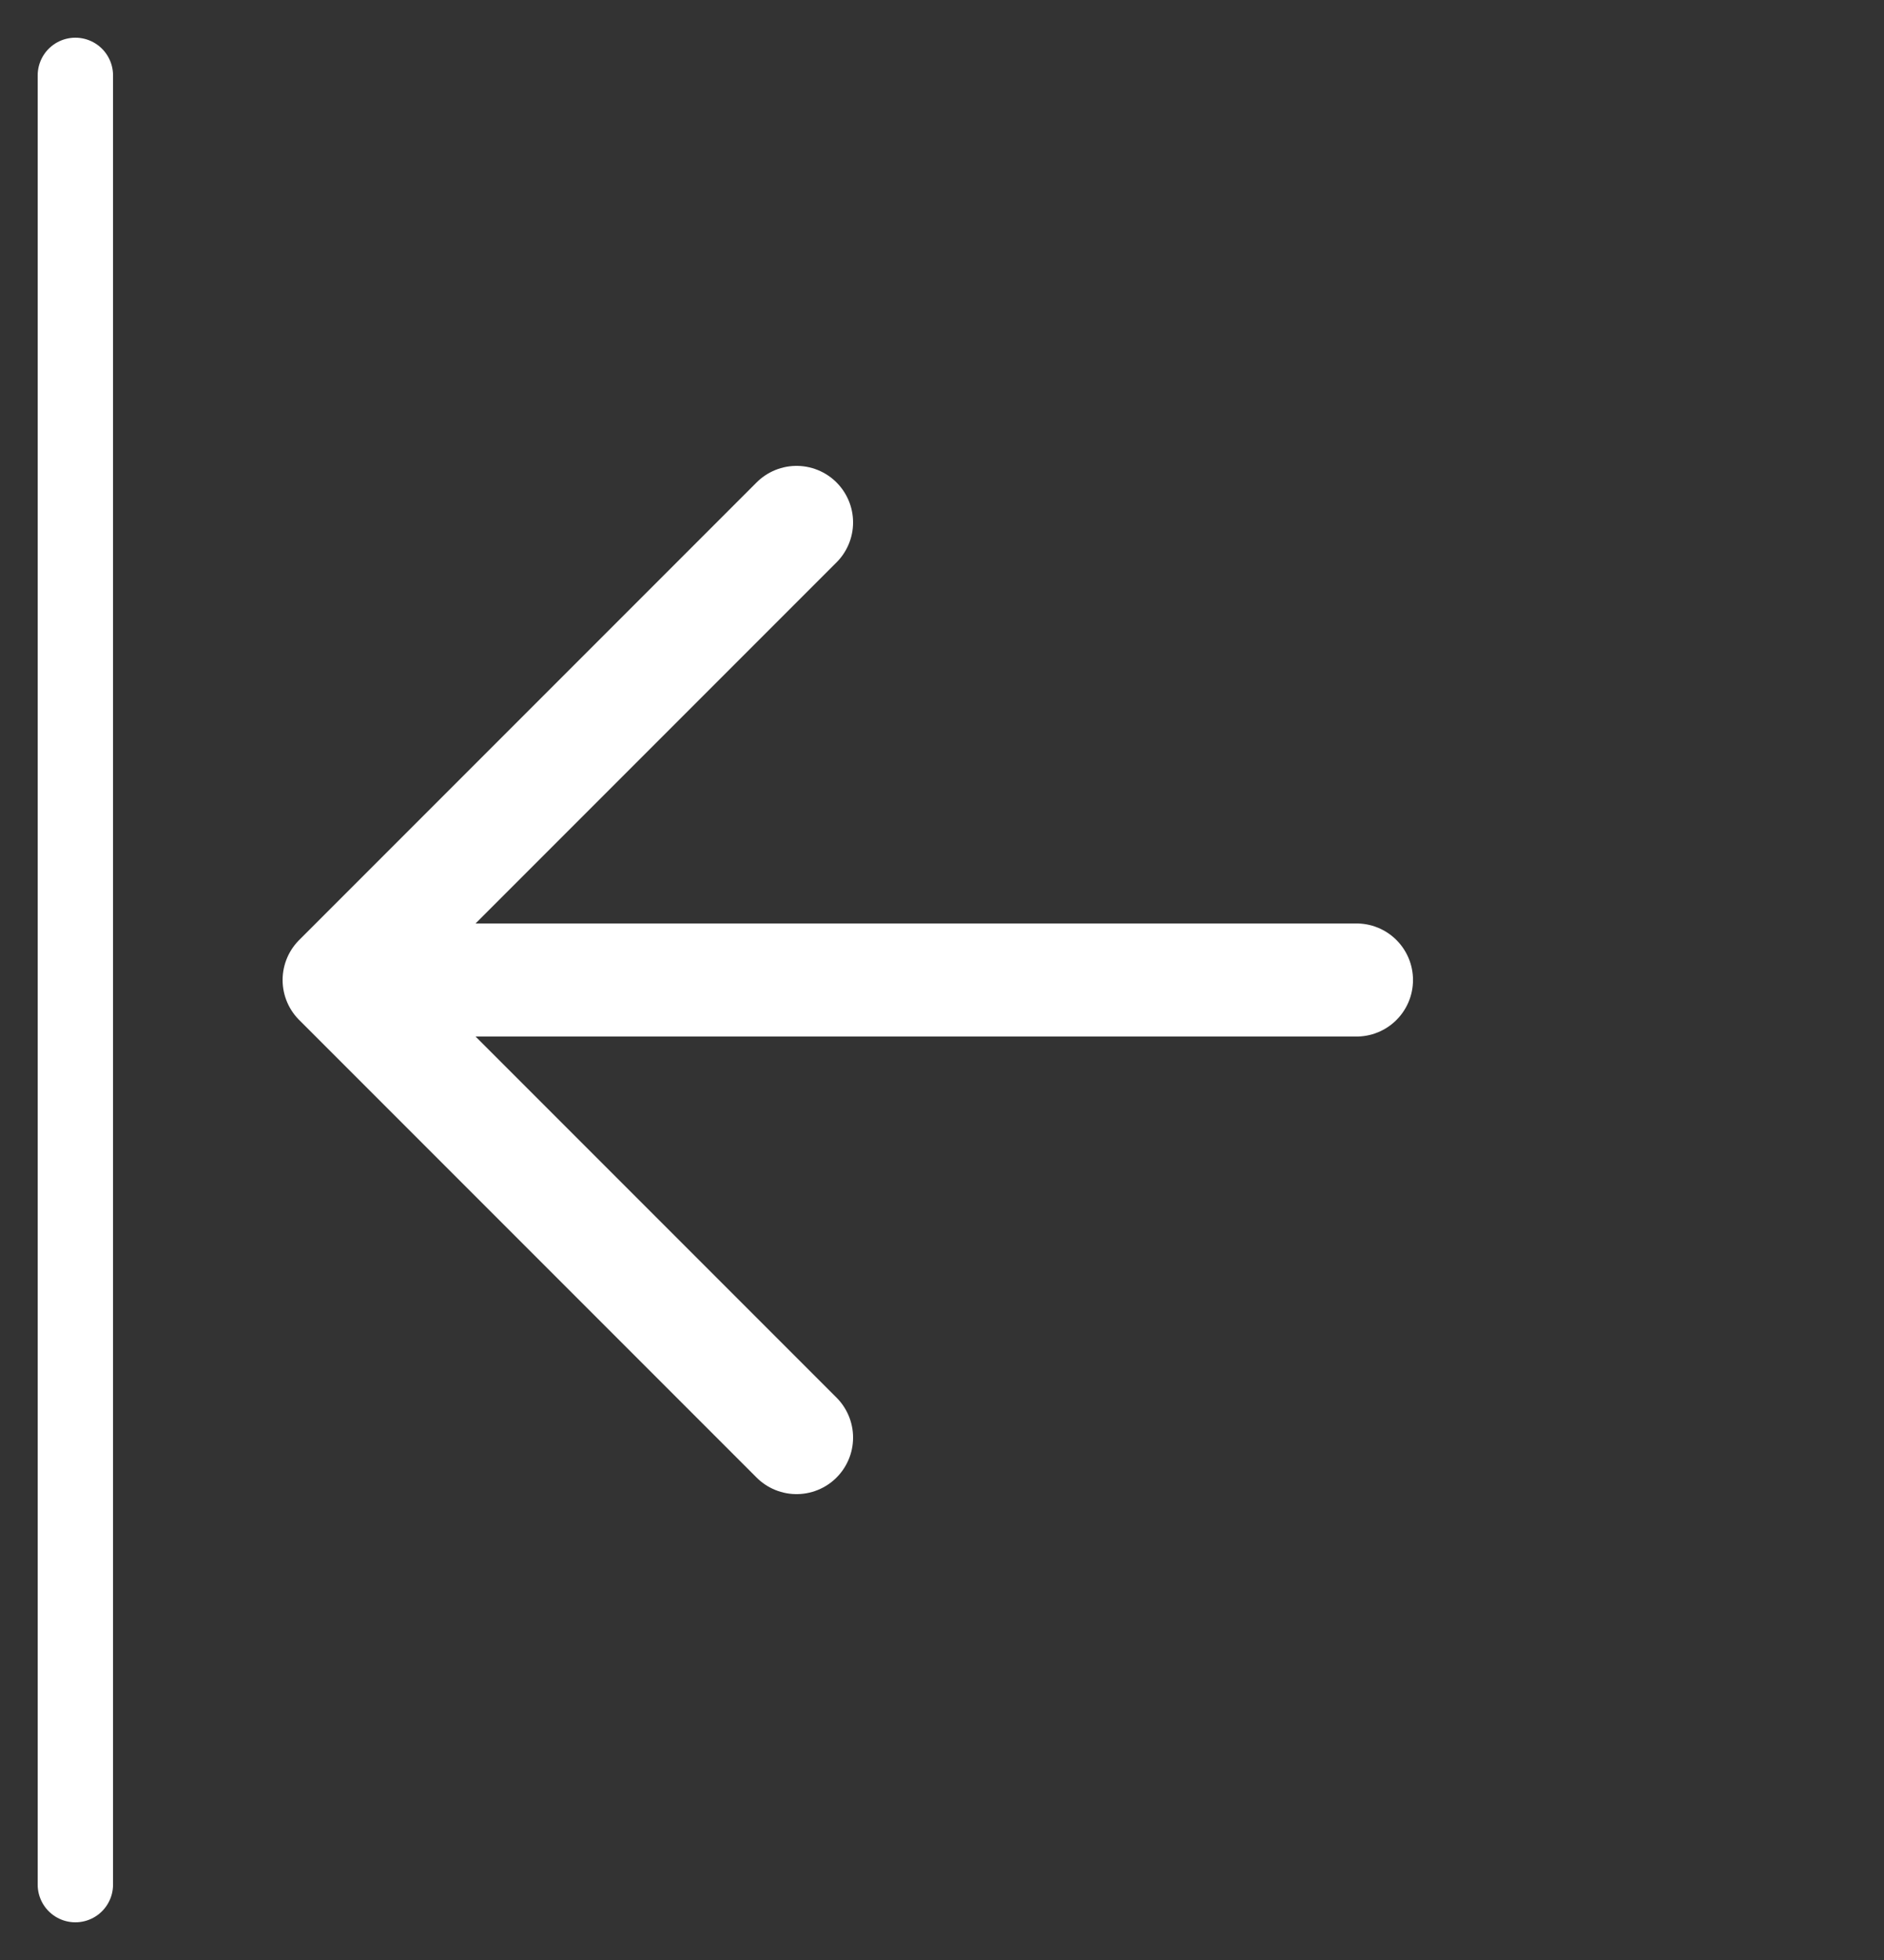 <svg width="25" height="26" viewBox="0 0 25 26" fill="none" xmlns="http://www.w3.org/2000/svg">
<rect x="0" y="0" width="25" height="26" fill="#333333" stroke="none"/>
<path d="M10.57 6.93L4.5 13L10.57 19.07" stroke="white" stroke-width="1.5" stroke-linecap="round" stroke-linejoin="round"/>
<path d="M18 13H5" stroke="white" stroke-width="1.5" stroke-linecap="round" stroke-linejoin="round"/>
<path d="M1 25L1 1" stroke="white" stroke-linecap="round"/>
</svg>
